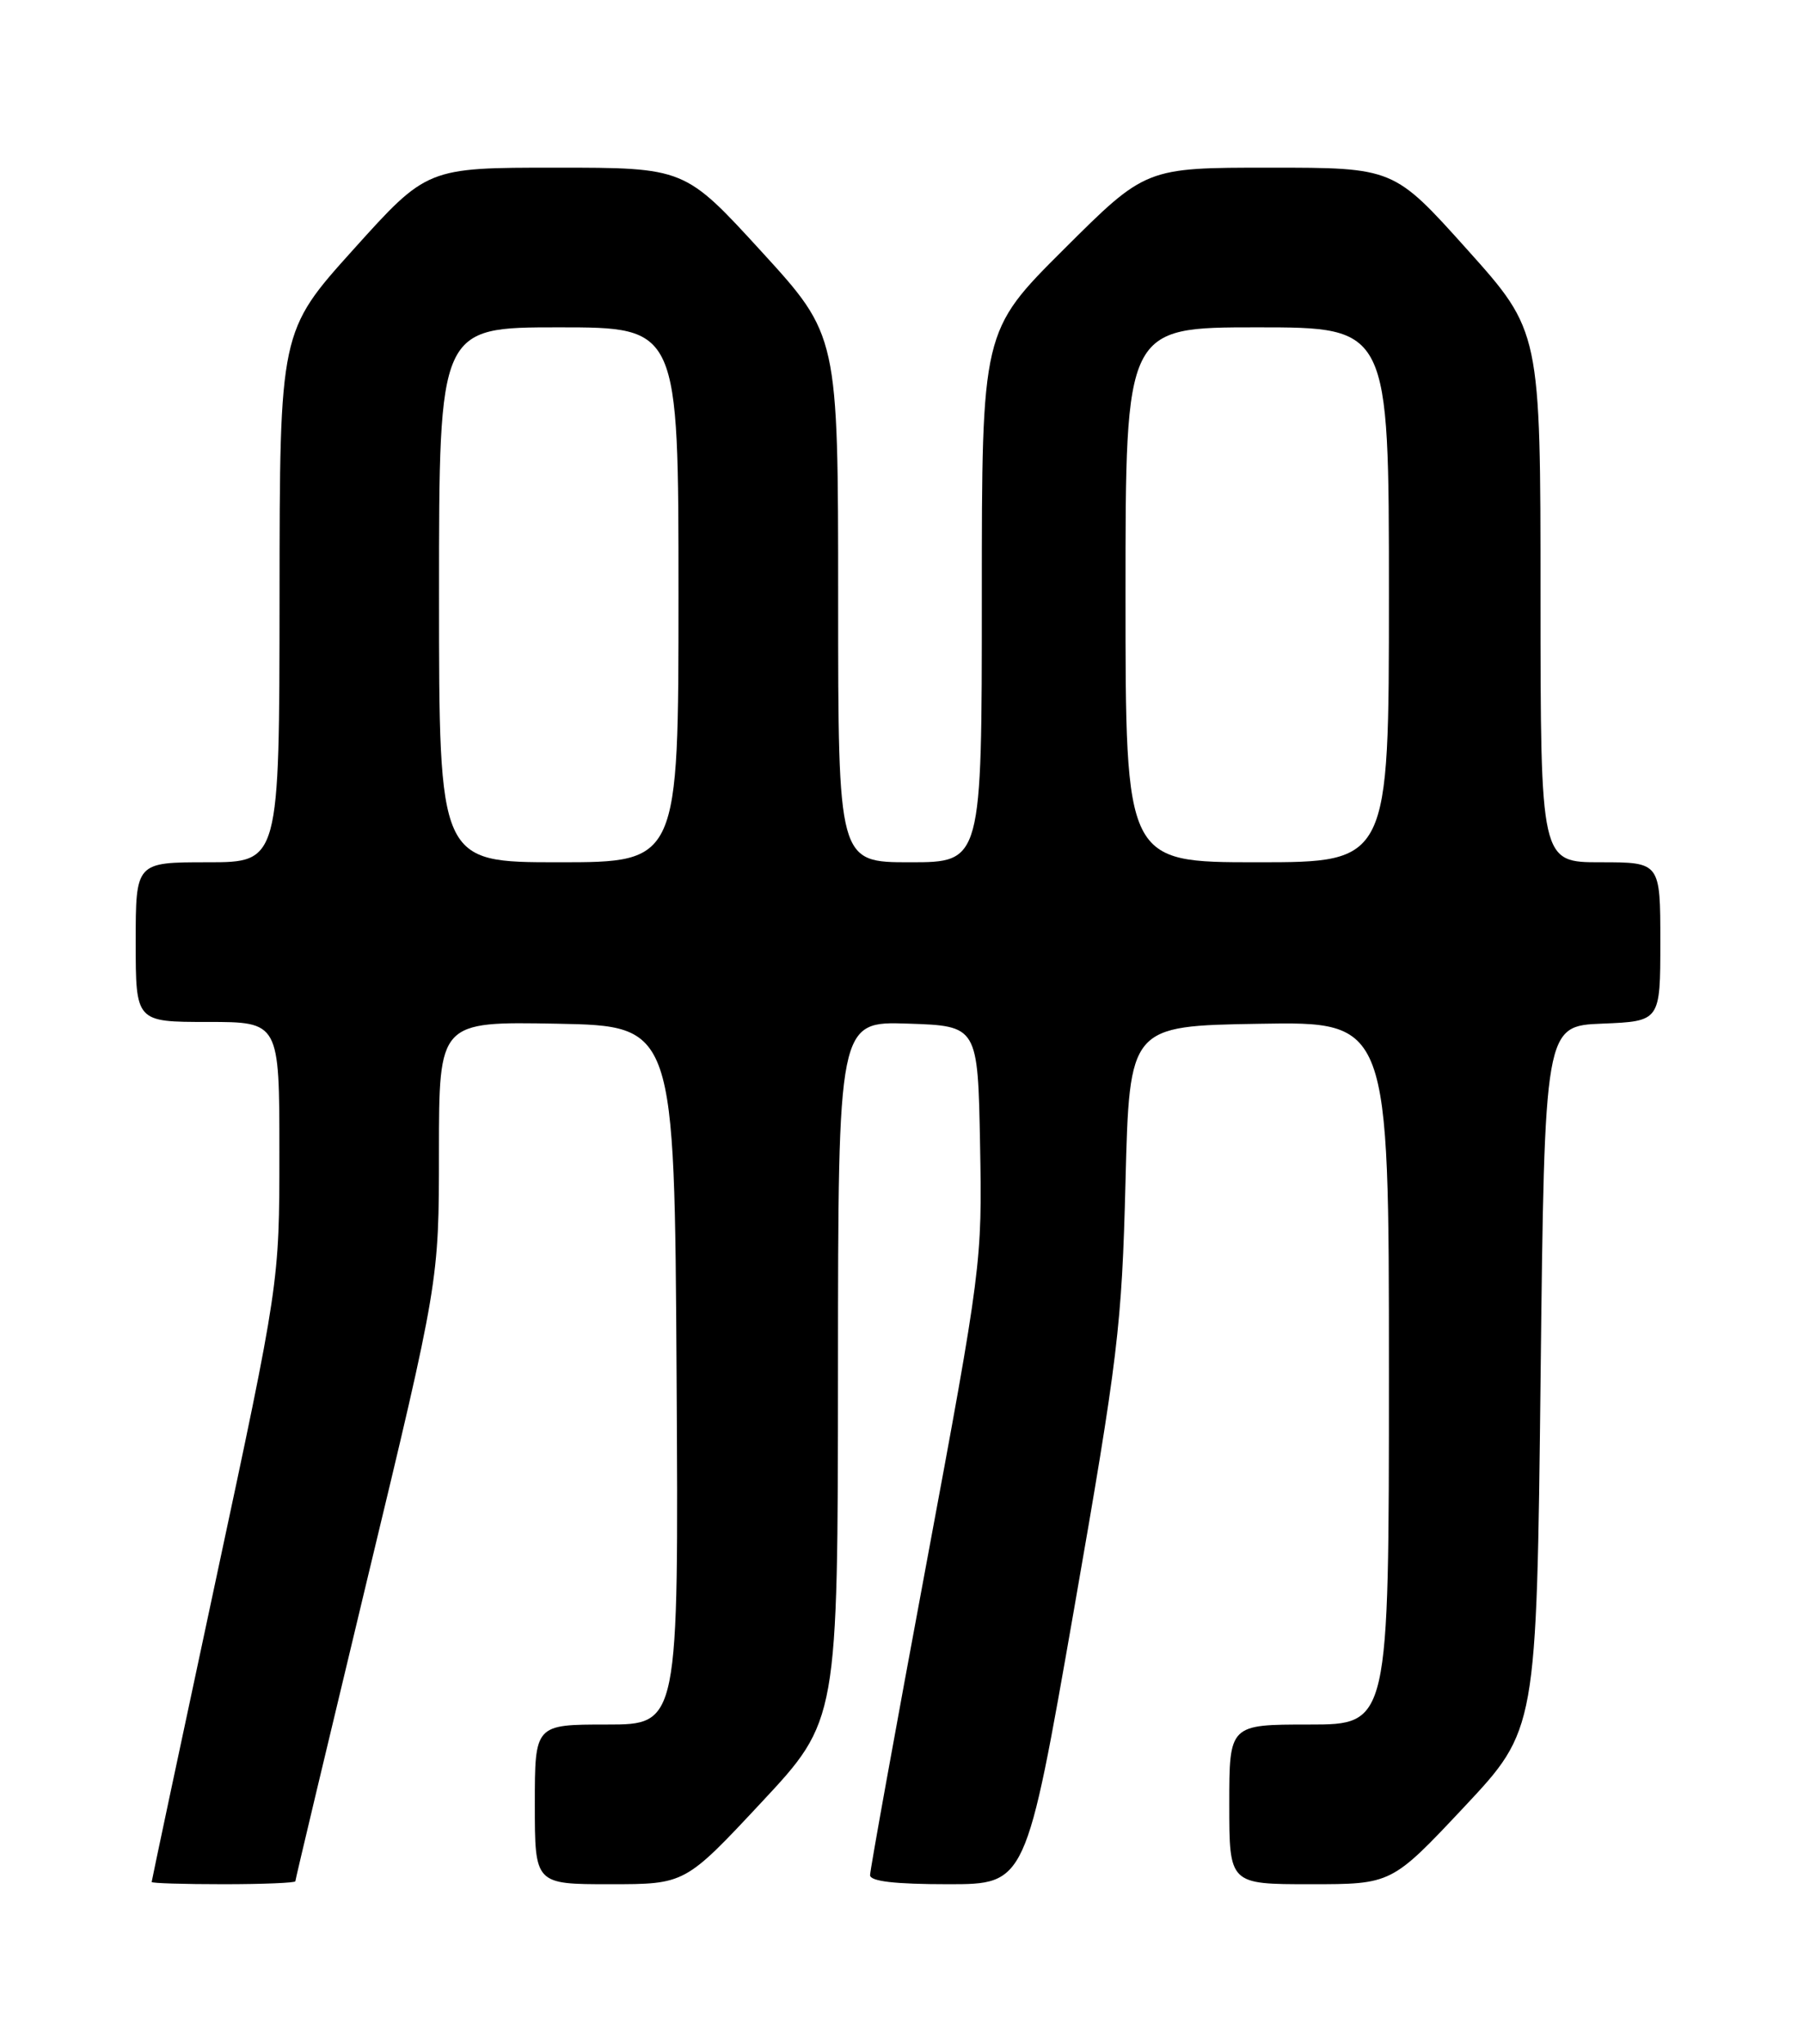 <?xml version="1.0" encoding="UTF-8" standalone="no"?>
<!DOCTYPE svg PUBLIC "-//W3C//DTD SVG 1.1//EN" "http://www.w3.org/Graphics/SVG/1.1/DTD/svg11.dtd" >
<svg xmlns="http://www.w3.org/2000/svg" xmlns:xlink="http://www.w3.org/1999/xlink" version="1.1" viewBox="0 0 226 256">
 <g >
 <path fill="currentColor"
d=" M 37.00 235.63 C 37.00 235.43 41.05 218.44 45.99 197.88 C 54.99 160.50 54.99 160.50 54.99 144.22 C 55.00 127.95 55.00 127.95 69.75 128.22 C 84.50 128.50 84.50 128.50 84.76 172.25 C 85.02 216.00 85.02 216.00 76.01 216.00 C 67.00 216.00 67.00 216.00 67.00 226.00 C 67.00 236.00 67.00 236.00 76.41 236.00 C 85.82 236.00 85.82 236.00 95.39 225.75 C 104.96 215.50 104.96 215.50 104.98 171.71 C 105.00 127.92 105.00 127.92 113.75 128.21 C 122.50 128.50 122.50 128.50 122.78 143.38 C 123.05 158.11 122.98 158.67 116.03 195.99 C 112.16 216.74 109.00 234.23 109.00 234.86 C 109.00 235.64 112.11 236.00 118.77 236.00 C 128.53 236.00 128.53 236.00 134.52 201.75 C 140.08 169.90 140.54 166.13 141.00 148.00 C 141.50 128.50 141.50 128.50 157.75 128.23 C 174.00 127.95 174.00 127.95 174.00 171.98 C 174.00 216.00 174.00 216.00 164.00 216.00 C 154.00 216.00 154.00 216.00 154.00 226.00 C 154.00 236.00 154.00 236.00 164.17 236.00 C 174.34 236.00 174.34 236.00 183.42 226.33 C 192.50 216.65 192.50 216.65 193.00 172.58 C 193.50 128.50 193.50 128.50 200.75 128.21 C 208.00 127.91 208.00 127.91 208.00 117.96 C 208.00 108.00 208.00 108.00 200.50 108.00 C 193.00 108.00 193.00 108.00 192.99 74.75 C 192.99 41.50 192.99 41.50 183.80 31.25 C 174.60 21.00 174.60 21.00 159.07 21.00 C 143.53 21.00 143.53 21.00 133.27 31.23 C 123.00 41.46 123.00 41.46 123.00 74.73 C 123.00 108.00 123.00 108.00 114.00 108.00 C 105.00 108.00 105.00 108.00 105.00 75.00 C 105.00 42.01 105.00 42.01 95.39 31.50 C 85.78 21.00 85.78 21.00 69.64 21.00 C 53.50 21.00 53.50 21.00 44.27 31.25 C 35.04 41.50 35.04 41.50 35.02 74.75 C 35.00 108.00 35.00 108.00 26.00 108.00 C 17.00 108.00 17.00 108.00 17.00 118.00 C 17.00 128.00 17.00 128.00 26.00 128.00 C 35.00 128.00 35.00 128.00 35.00 144.34 C 35.00 160.68 35.00 160.68 27.00 198.06 C 22.60 218.62 19.00 235.57 19.00 235.72 C 19.00 235.88 23.05 236.00 28.00 236.00 C 32.95 236.00 37.00 235.83 37.00 235.63 Z  M 55.00 74.50 C 55.00 41.00 55.00 41.00 70.00 41.00 C 85.00 41.00 85.00 41.00 85.00 74.50 C 85.00 108.00 85.00 108.00 70.00 108.00 C 55.00 108.00 55.00 108.00 55.00 74.50 Z  M 141.00 74.50 C 141.00 41.00 141.00 41.00 157.50 41.00 C 174.00 41.00 174.00 41.00 174.00 74.50 C 174.00 108.00 174.00 108.00 157.50 108.00 C 141.00 108.00 141.00 108.00 141.00 74.50 Z "/>
</g>
</svg>